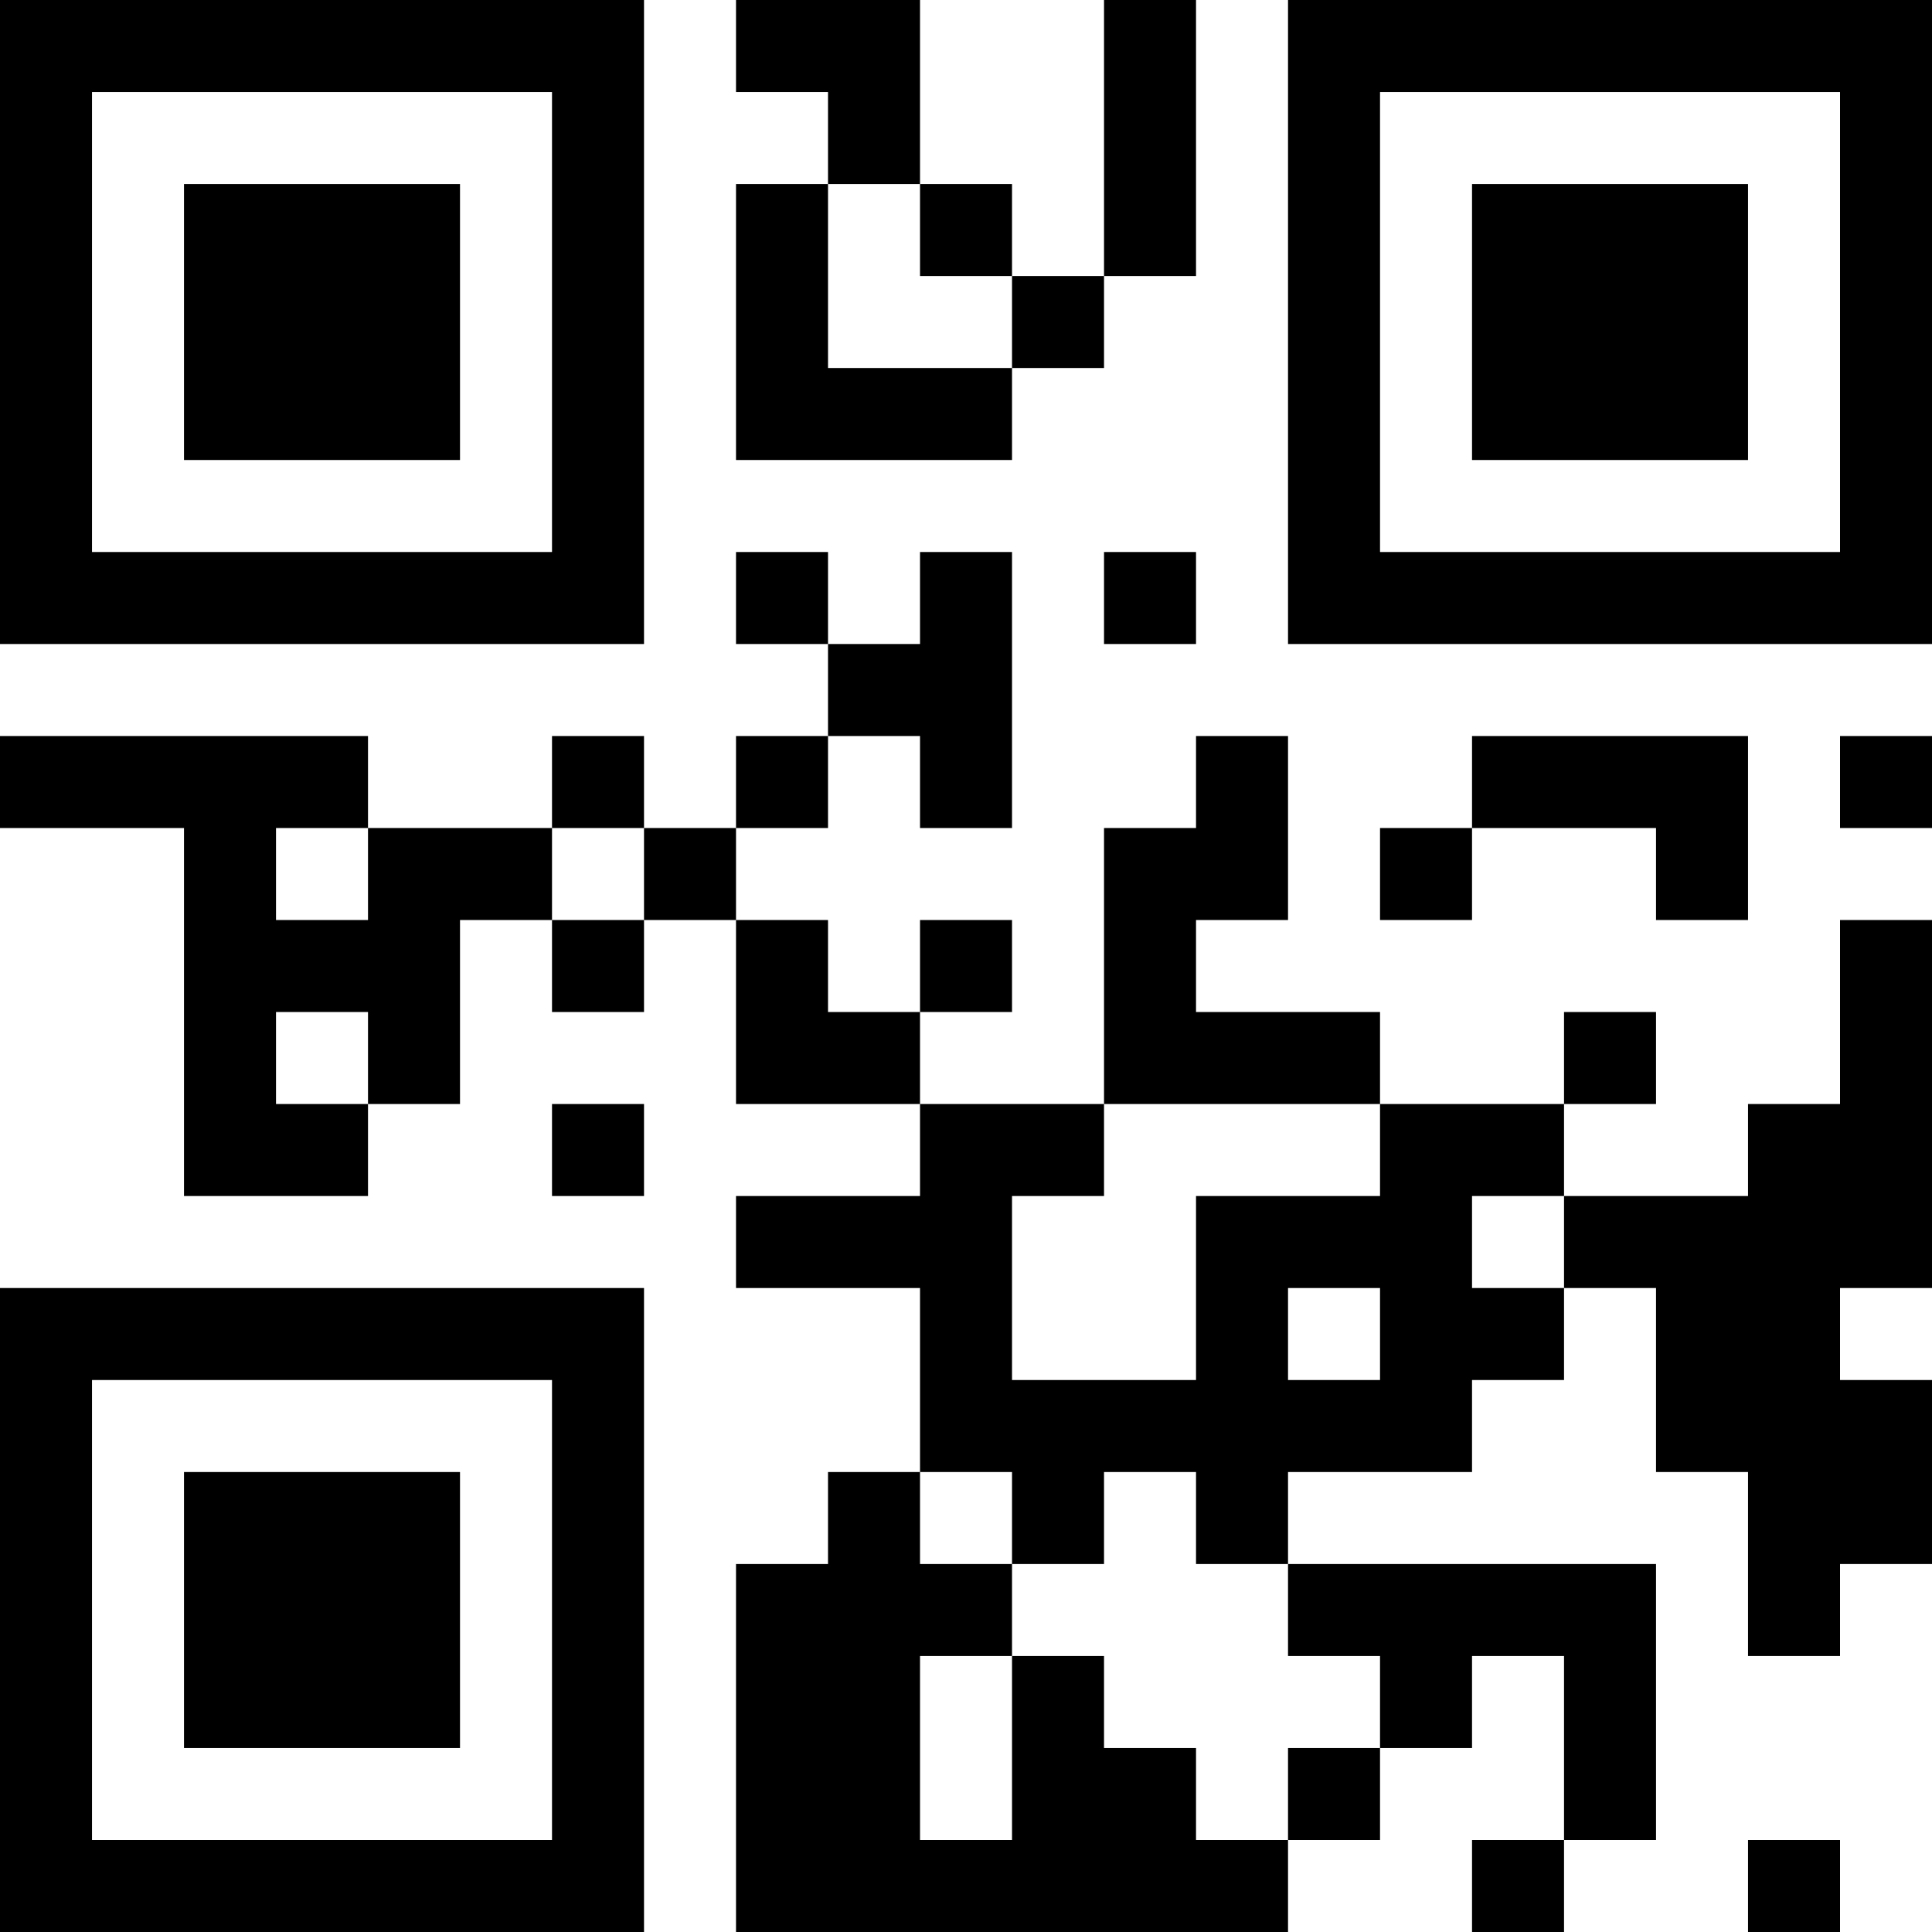 <?xml version="1.0" encoding="UTF-8"?>
<svg xmlns="http://www.w3.org/2000/svg" version="1.1" width="200" height="200" viewBox="0 0 200 200"><rect x="0" y="0" width="200" height="200" fill="#ffffff"/><g transform="scale(9.524)"><g transform="translate(0,0)"><path fill-rule="evenodd" d="M8 0L8 1L9 1L9 2L8 2L8 5L11 5L11 4L12 4L12 3L13 3L13 0L12 0L12 3L11 3L11 2L10 2L10 0ZM9 2L9 4L11 4L11 3L10 3L10 2ZM8 6L8 7L9 7L9 8L8 8L8 9L7 9L7 8L6 8L6 9L4 9L4 8L0 8L0 9L2 9L2 13L4 13L4 12L5 12L5 10L6 10L6 11L7 11L7 10L8 10L8 12L10 12L10 13L8 13L8 14L10 14L10 16L9 16L9 17L8 17L8 21L14 21L14 20L15 20L15 19L16 19L16 18L17 18L17 20L16 20L16 21L17 21L17 20L18 20L18 17L14 17L14 16L16 16L16 15L17 15L17 14L18 14L18 16L19 16L19 18L20 18L20 17L21 17L21 15L20 15L20 14L21 14L21 10L20 10L20 12L19 12L19 13L17 13L17 12L18 12L18 11L17 11L17 12L15 12L15 11L13 11L13 10L14 10L14 8L13 8L13 9L12 9L12 12L10 12L10 11L11 11L11 10L10 10L10 11L9 11L9 10L8 10L8 9L9 9L9 8L10 8L10 9L11 9L11 6L10 6L10 7L9 7L9 6ZM12 6L12 7L13 7L13 6ZM16 8L16 9L15 9L15 10L16 10L16 9L18 9L18 10L19 10L19 8ZM20 8L20 9L21 9L21 8ZM3 9L3 10L4 10L4 9ZM6 9L6 10L7 10L7 9ZM3 11L3 12L4 12L4 11ZM6 12L6 13L7 13L7 12ZM12 12L12 13L11 13L11 15L13 15L13 13L15 13L15 12ZM16 13L16 14L17 14L17 13ZM14 14L14 15L15 15L15 14ZM10 16L10 17L11 17L11 18L10 18L10 20L11 20L11 18L12 18L12 19L13 19L13 20L14 20L14 19L15 19L15 18L14 18L14 17L13 17L13 16L12 16L12 17L11 17L11 16ZM19 20L19 21L20 21L20 20ZM0 0L0 7L7 7L7 0ZM1 1L1 6L6 6L6 1ZM2 2L2 5L5 5L5 2ZM14 0L14 7L21 7L21 0ZM15 1L15 6L20 6L20 1ZM16 2L16 5L19 5L19 2ZM0 14L0 21L7 21L7 14ZM1 15L1 20L6 20L6 15ZM2 16L2 19L5 19L5 16Z" fill="#000000"/></g></g></svg>

